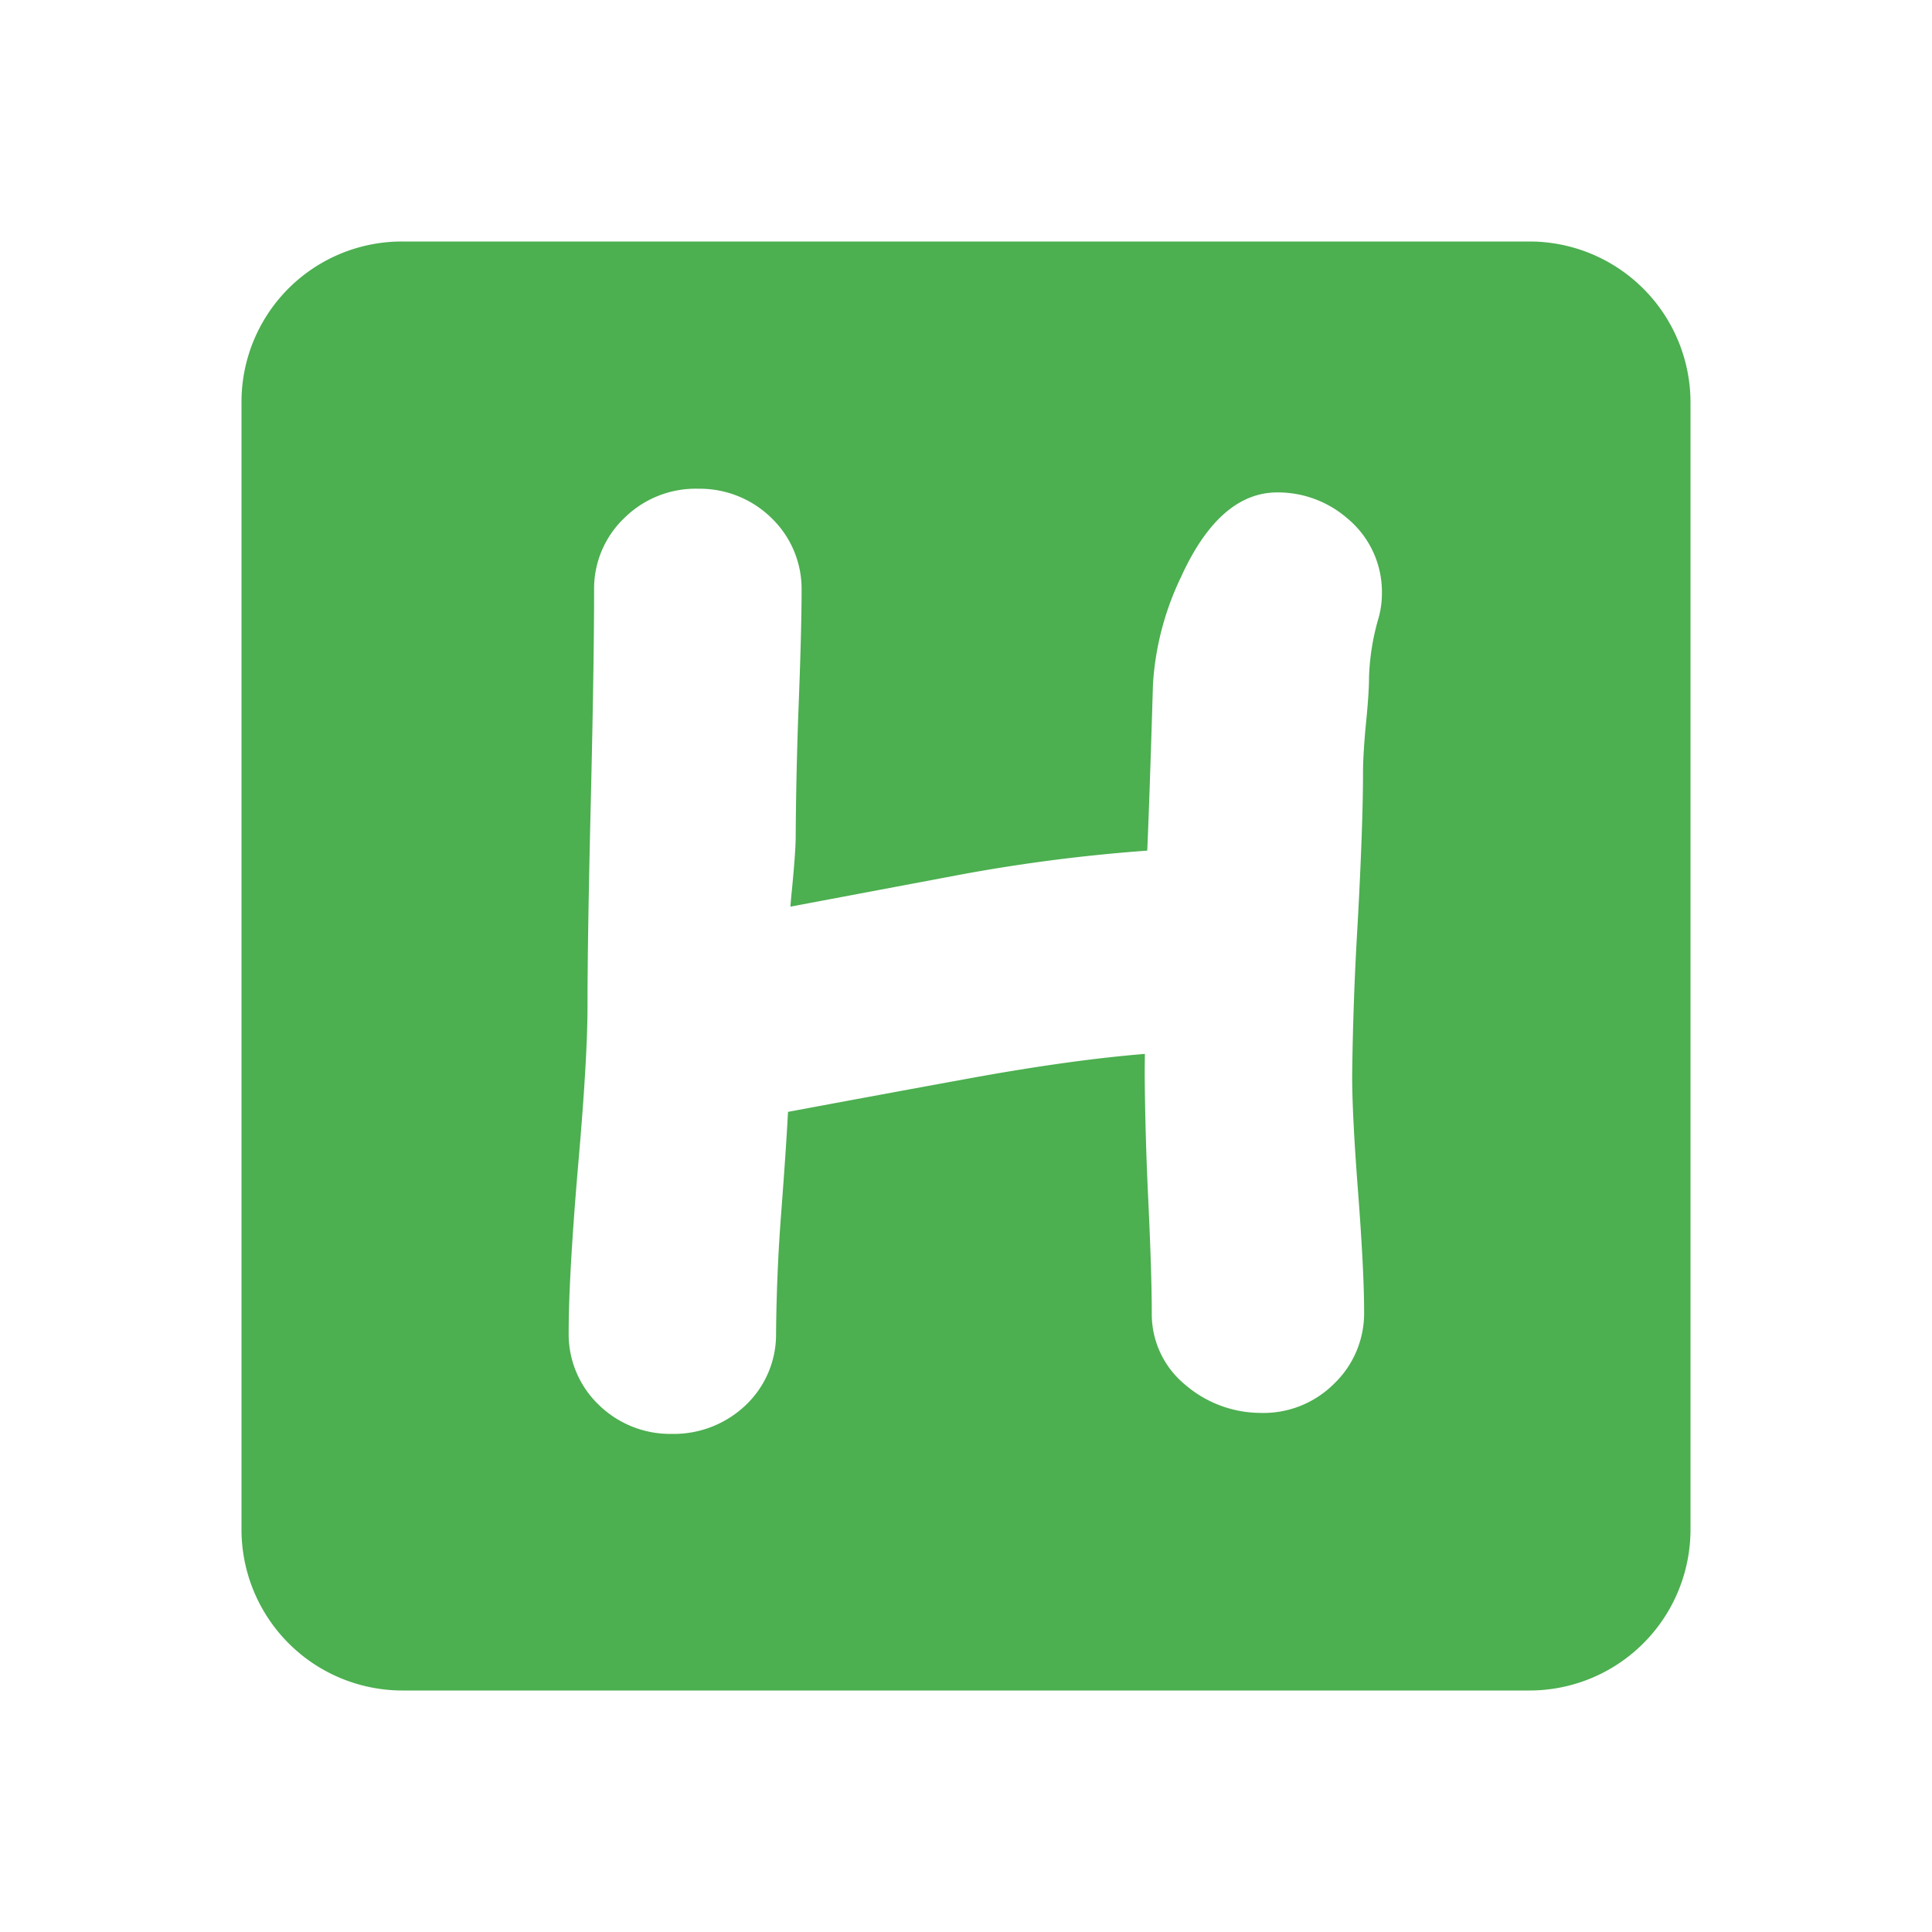 <svg xmlns="http://www.w3.org/2000/svg" viewBox="0 0 32 32">
  <path d="M25.333,4H6.667A2.657,2.657,0,0,0,4,6.667V25.333A2.667,2.667,0,0,0,6.667,28H25.333A2.667,2.667,0,0,0,28,25.333V6.667A2.667,2.667,0,0,0,25.333,4Zm-2.495,6.22a3.918,3.918,0,0,0-.163,1.01c0,.177-.019.454-.058.83-.028.32-.041.562-.041.72,0,.584-.03,1.443-.091,2.551q-.075,1.252-.089,2.501c0,.412.032,1.057.098,1.91.066.865.1,1.534.1,1.988a1.616,1.616,0,0,1-.505,1.196,1.653,1.653,0,0,1-1.225.476,1.923,1.923,0,0,1-1.233-.466,1.513,1.513,0,0,1-.554-1.19c0-.428-.02-1.075-.061-1.935q-.047-.99-.056-1.979,0-.198.003-.376c-.805.065-1.766.198-2.867.398q-1.522.278-3.044.562-.032.61-.111,1.65c-.052.667-.081,1.345-.087,2.018a1.615,1.615,0,0,1-.505,1.192,1.728,1.728,0,0,1-1.225.474l-.047 0a1.692,1.692,0,0,1-1.157-.479,1.622,1.622,0,0,1-.501-1.201c0-.614.05-1.512.154-2.738.104-1.182.158-2.076.158-2.661q0-1.149.056-3.459.054-2.302.053-3.442a1.617,1.617,0,0,1,.508-1.197,1.68,1.68,0,0,1,1.222-.478h.001a1.695,1.695,0,0,1,1.206.484,1.63,1.63,0,0,1,.5,1.19q0,.687-.055,2.069-.036,1.01-.043,2.024c0,.153-.021.456-.065.904-.009.084-.016.167-.022.251l2.825-.532a28.183,28.183,0,0,1,3.085-.396q.037-.829.095-2.76a4.757,4.757,0,0,1,.467-1.777c.421-.926.956-1.396,1.591-1.396a1.754,1.754,0,0,1,1.166.434l.003.002a1.582,1.582,0,0,1,.565,1.228A1.531,1.531,0,0,1,22.838,10.22Z" style="fill: #4caf50"/>
</svg>
